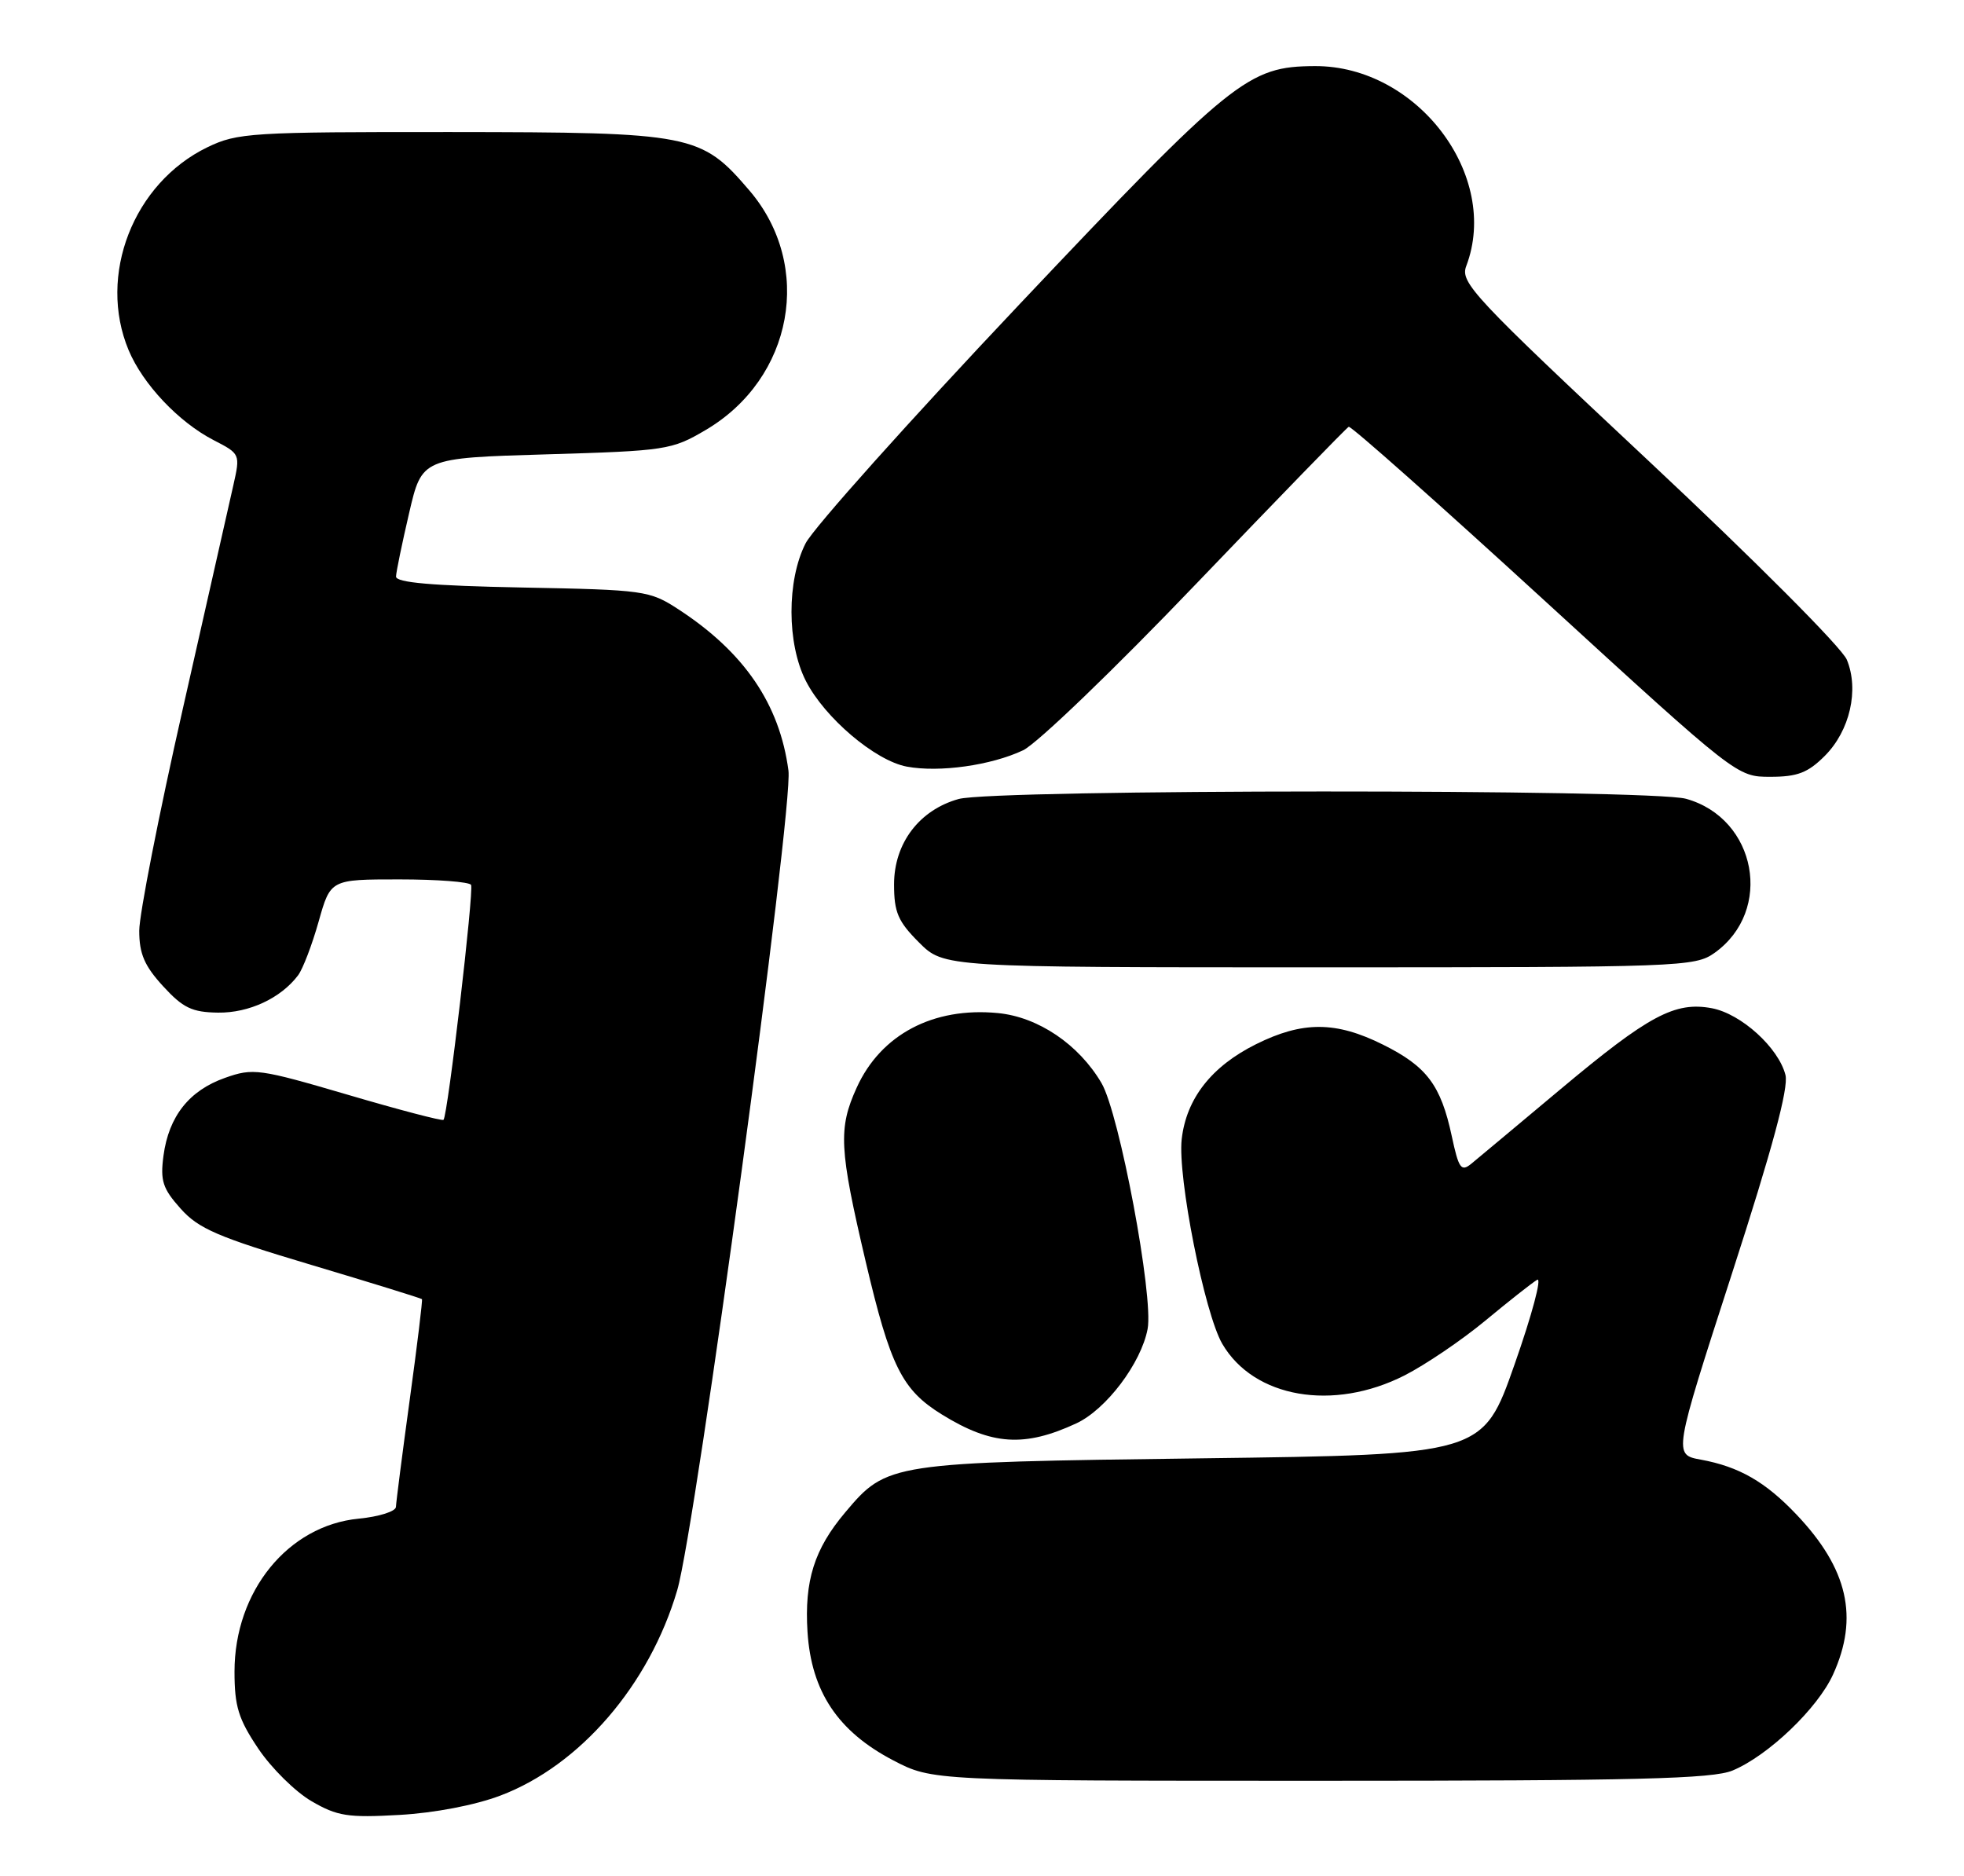<?xml version="1.0" encoding="UTF-8" standalone="no"?>
<!DOCTYPE svg PUBLIC "-//W3C//DTD SVG 1.1//EN" "http://www.w3.org/Graphics/SVG/1.1/DTD/svg11.dtd" >
<svg xmlns="http://www.w3.org/2000/svg" xmlns:xlink="http://www.w3.org/1999/xlink" version="1.1" viewBox="0 0 268 256">
 <g >
 <path fill="currentColor"
d=" M 68.28 245.02 C 79.15 240.91 88.61 229.92 92.41 217.00 C 94.95 208.37 108.26 110.25 107.59 105.16 C 106.39 96.08 101.55 88.99 92.58 83.15 C 88.63 80.58 87.95 80.49 71.25 80.17 C 58.93 79.93 54.01 79.50 54.04 78.67 C 54.06 78.03 54.87 74.12 55.83 70.00 C 57.57 62.50 57.57 62.50 74.53 62.00 C 90.89 61.52 91.67 61.40 96.27 58.69 C 108.25 51.66 111.06 36.27 102.25 25.98 C 95.66 18.28 94.48 18.05 61.57 18.02 C 34.24 18.00 32.39 18.12 28.31 20.09 C 18.19 24.99 13.29 37.58 17.55 47.78 C 19.49 52.42 24.37 57.59 29.15 60.06 C 32.78 61.93 32.80 61.96 31.84 66.22 C 31.31 68.57 28.21 82.31 24.94 96.75 C 21.67 111.18 19.00 124.80 19.00 127.01 C 19.00 130.15 19.71 131.80 22.25 134.57 C 24.97 137.54 26.20 138.13 29.75 138.18 C 33.98 138.24 38.34 136.20 40.68 133.08 C 41.33 132.21 42.59 128.91 43.48 125.75 C 45.10 120.00 45.10 120.00 54.49 120.00 C 59.66 120.00 64.06 120.34 64.28 120.75 C 64.69 121.53 61.10 152.24 60.52 152.81 C 60.34 152.99 54.47 151.45 47.47 149.39 C 35.37 145.84 34.54 145.72 30.71 147.08 C 25.82 148.80 23.03 152.33 22.31 157.69 C 21.85 161.13 22.20 162.19 24.65 164.93 C 27.09 167.67 29.75 168.81 42.46 172.60 C 50.67 175.05 57.48 177.16 57.58 177.28 C 57.68 177.40 56.93 183.57 55.91 191.00 C 54.89 198.43 54.05 205.01 54.03 205.62 C 54.01 206.24 51.73 206.96 48.96 207.23 C 39.30 208.16 32.00 217.14 32.00 228.10 C 32.00 232.84 32.53 234.57 35.25 238.62 C 37.04 241.28 40.30 244.50 42.50 245.78 C 46.02 247.83 47.46 248.06 54.50 247.66 C 59.29 247.39 64.82 246.33 68.28 245.02 Z  M 236.42 241.60 C 241.29 239.57 248.03 233.12 250.13 228.50 C 253.68 220.71 252.16 214.06 245.14 206.67 C 240.89 202.19 237.30 200.14 232.10 199.18 C 228.34 198.50 228.34 198.50 236.31 173.87 C 241.85 156.76 244.08 148.47 243.64 146.70 C 242.70 142.97 237.60 138.34 233.59 137.58 C 228.55 136.64 224.98 138.55 212.93 148.64 C 207.11 153.52 201.64 158.08 200.77 158.80 C 199.38 159.93 199.05 159.47 198.10 155.02 C 196.61 148.07 194.69 145.52 188.72 142.55 C 182.29 139.34 177.74 139.33 171.39 142.49 C 165.31 145.52 161.88 149.91 161.25 155.45 C 160.67 160.58 164.37 179.24 166.79 183.38 C 171.10 190.76 181.93 192.63 191.67 187.68 C 194.51 186.23 199.46 182.88 202.67 180.22 C 205.88 177.56 209.06 175.05 209.75 174.64 C 210.44 174.22 209.05 179.42 206.67 186.19 C 202.35 198.50 202.35 198.50 163.92 199.00 C 121.37 199.55 121.04 199.60 115.34 206.37 C 111.11 211.38 109.75 215.71 110.19 222.69 C 110.71 230.83 114.34 236.27 121.88 240.21 C 127.23 243.00 127.23 243.00 180.15 243.00 C 223.29 243.00 233.68 242.74 236.42 241.60 Z  M 146.87 194.23 C 150.95 192.33 155.72 186.01 156.60 181.34 C 157.43 176.92 152.75 151.96 150.31 147.80 C 147.21 142.52 141.67 138.77 136.16 138.24 C 127.34 137.39 120.19 141.17 116.90 148.42 C 114.37 153.99 114.51 156.75 118.13 172.16 C 121.50 186.48 123.08 189.65 128.53 193.02 C 135.33 197.22 139.79 197.51 146.87 194.23 Z  M 233.96 130.03 C 242.04 124.27 239.71 111.68 230.07 109.00 C 225.21 107.65 135.69 107.68 130.81 109.03 C 125.44 110.53 122.00 115.07 122.00 120.68 C 122.00 124.49 122.54 125.74 125.40 128.60 C 128.80 132.00 128.80 132.00 180.00 132.00 C 229.36 132.00 231.29 131.93 233.96 130.03 Z  M 249.00 103.15 C 252.43 99.72 253.71 94.13 252.01 90.02 C 251.33 88.37 239.38 76.39 224.97 62.90 C 200.99 40.44 199.22 38.55 200.08 36.30 C 204.76 23.98 193.39 8.96 179.43 9.02 C 170.29 9.06 168.25 10.71 139.08 41.56 C 124.11 57.40 110.99 72.06 109.93 74.14 C 107.35 79.20 107.36 87.83 109.97 92.93 C 112.53 97.95 119.42 103.80 123.74 104.61 C 128.17 105.44 135.26 104.44 139.61 102.38 C 141.51 101.48 152.08 91.31 163.27 79.62 C 174.40 68.01 183.74 58.38 184.04 58.24 C 184.34 58.09 196.38 68.78 210.80 81.99 C 237.02 106.00 237.02 106.00 241.58 106.00 C 245.27 106.00 246.70 105.45 249.00 103.15 Z "/>
</g>
</svg>